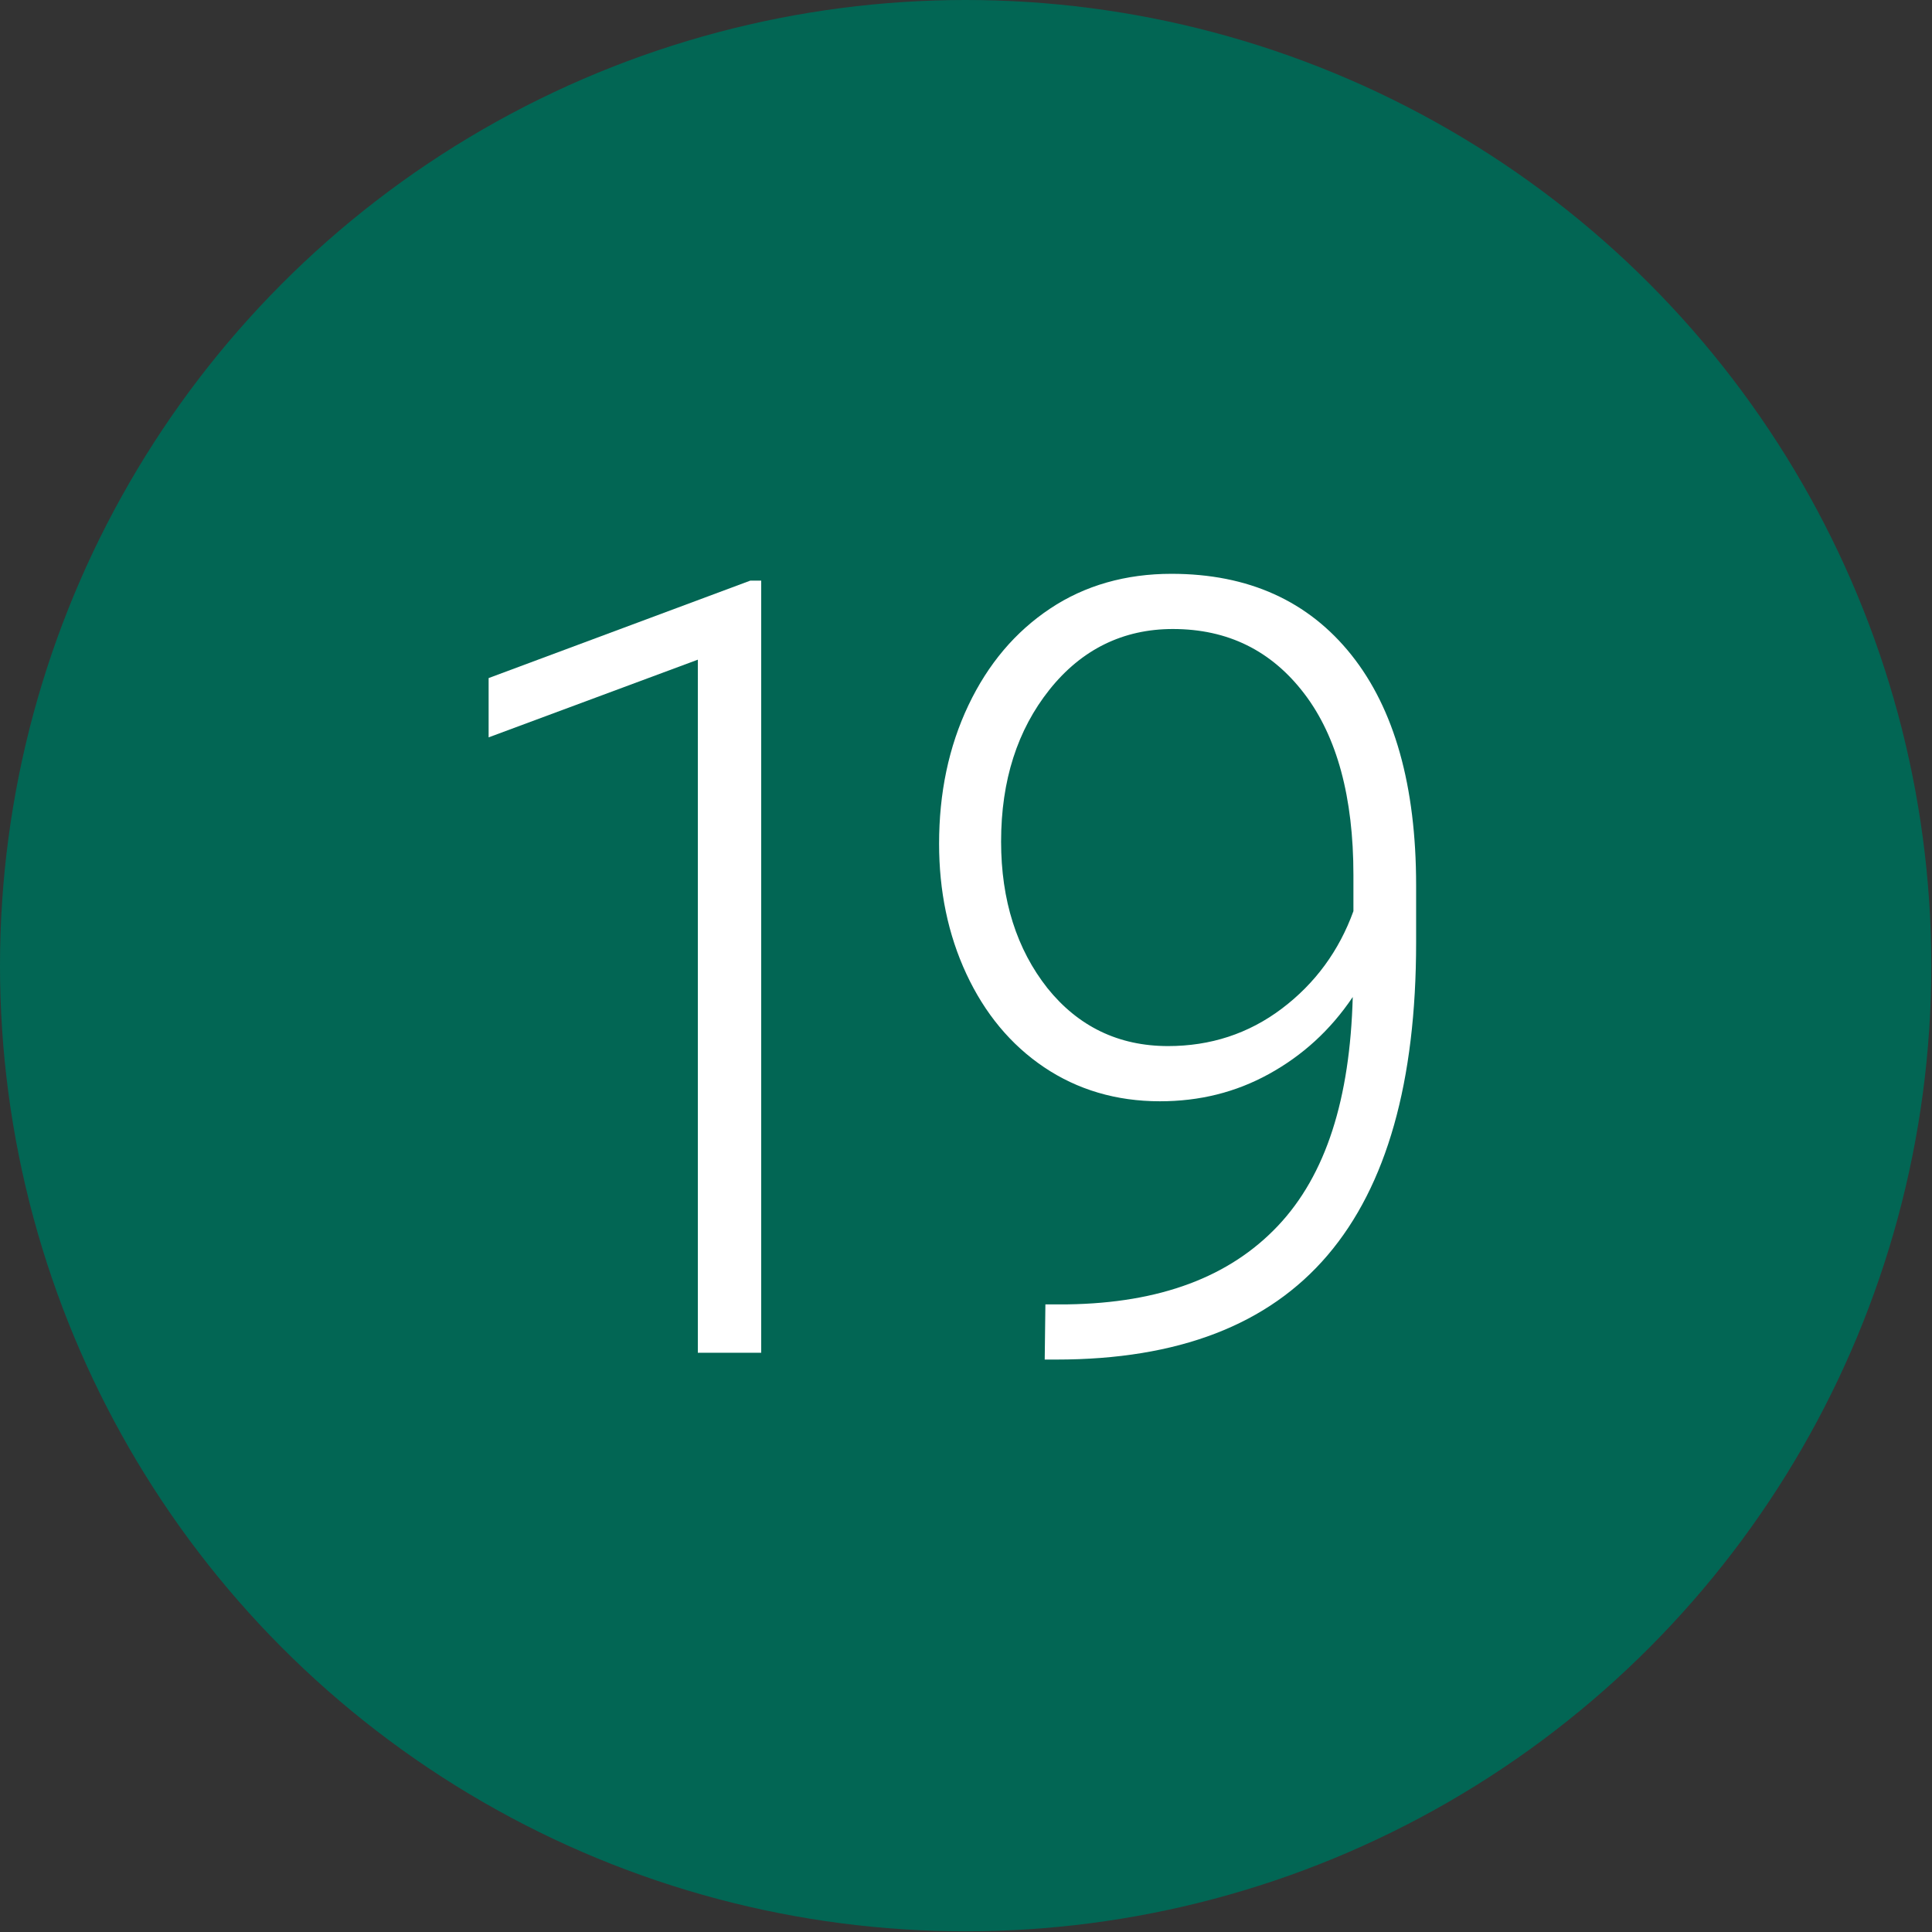 <?xml version="1.0" encoding="utf-8"?>
<!-- Generator: Adobe Illustrator 21.0.2, SVG Export Plug-In . SVG Version: 6.00 Build 0)  -->
<svg version="1.1" id="Layer_1" xmlns="http://www.w3.org/2000/svg" xmlns:xlink="http://www.w3.org/1999/xlink" x="0px" y="0px"
	 viewBox="0 0 283.5 283.5" style="enable-background:new 0 0 283.5 283.5;" xml:space="preserve">
<rect x="0" y="0" width="283.5" height="283.5" fill="#333333" stroke="none"/>
<style type="text/css">
	.st0{fill:#026654;}
	.st1{fill:#FFFFFF;}
</style>
<circle class="st0" cx="141.7" cy="141.7" r="141.7"/>
<g>
	<path class="st1" d="M111.7,198.5h-9.3V96.8l-30.7,11.4v-8.7l38.4-14.3h1.6V198.5z"/>
	<path class="st1" d="M198.5,146.3c-3.3,4.9-7.4,8.6-12.3,11.3c-4.9,2.7-10.2,4-16,4c-6.4,0-12.1-1.7-17-5
		c-4.9-3.3-8.7-7.9-11.4-13.7c-2.7-5.8-4-12.2-4-19.1c0-7.4,1.4-14.2,4.3-20.3c2.9-6.1,6.9-10.8,12-14.2c5.1-3.4,11.1-5.1,17.8-5.1
		c11.3,0,20.1,4,26.4,11.9c6.3,7.9,9.5,19.2,9.5,33.8v8.4c0,20.4-4.3,35.7-13,45.9c-8.7,10.2-21.9,15.3-39.8,15.3h-1.7l0.1-8.1h3.3
		c13.5-0.2,23.7-4,30.8-11.5S198.1,161.2,198.5,146.3z M171.4,153.5c6.2,0,11.8-1.8,16.7-5.5c4.9-3.7,8.4-8.5,10.5-14.3v-5.3
		c0-11.4-2.4-20.3-7.2-26.6c-4.8-6.3-11.2-9.5-19.3-9.5c-7.3,0-13.4,3-18.1,8.9c-4.7,5.9-7.1,13.3-7.1,22.3c0,8.6,2.3,15.8,6.8,21.5
		C158.2,150.6,164.1,153.5,171.4,153.5z"/>
</g>
</svg>
